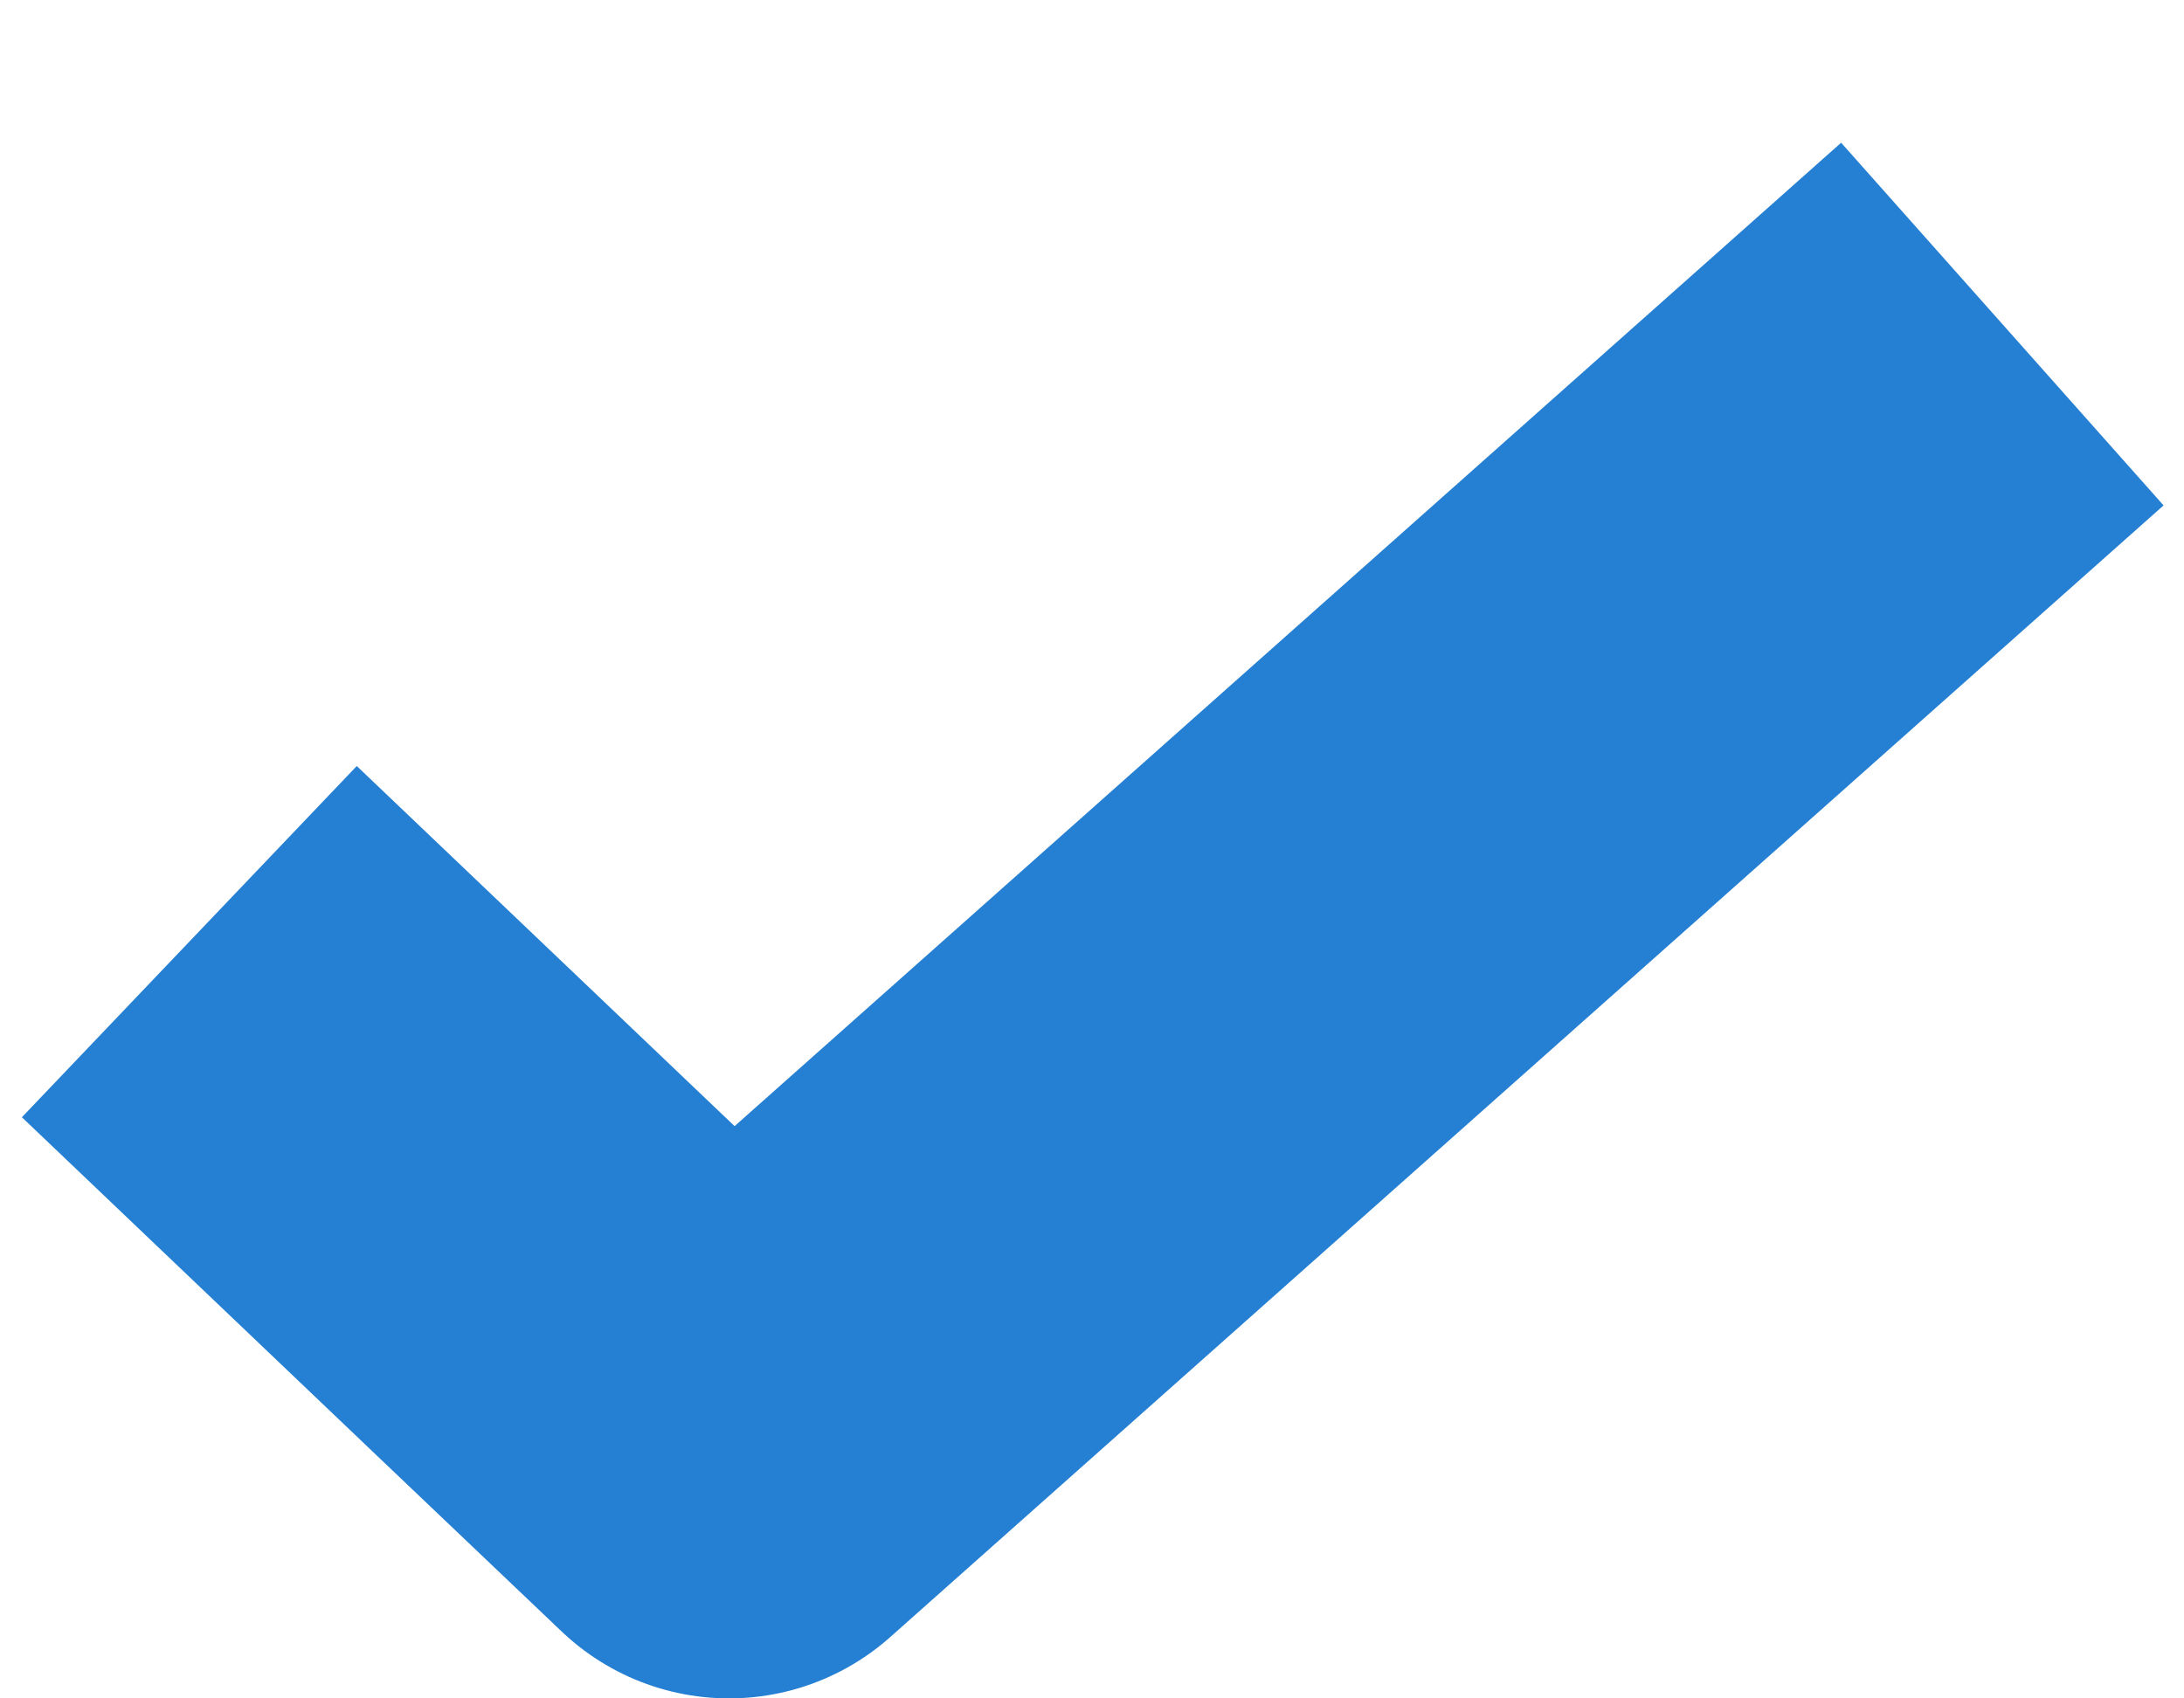 <svg width="9" height="7" viewBox="0 0 9 7" fill="none" xmlns="http://www.w3.org/2000/svg">
<path d="M1.504 4.571L2.254 5.286L3.004 6L7.504 2" stroke="#2580D3" stroke-width="2" stroke-linecap="square" stroke-linejoin="round"/>
</svg>
